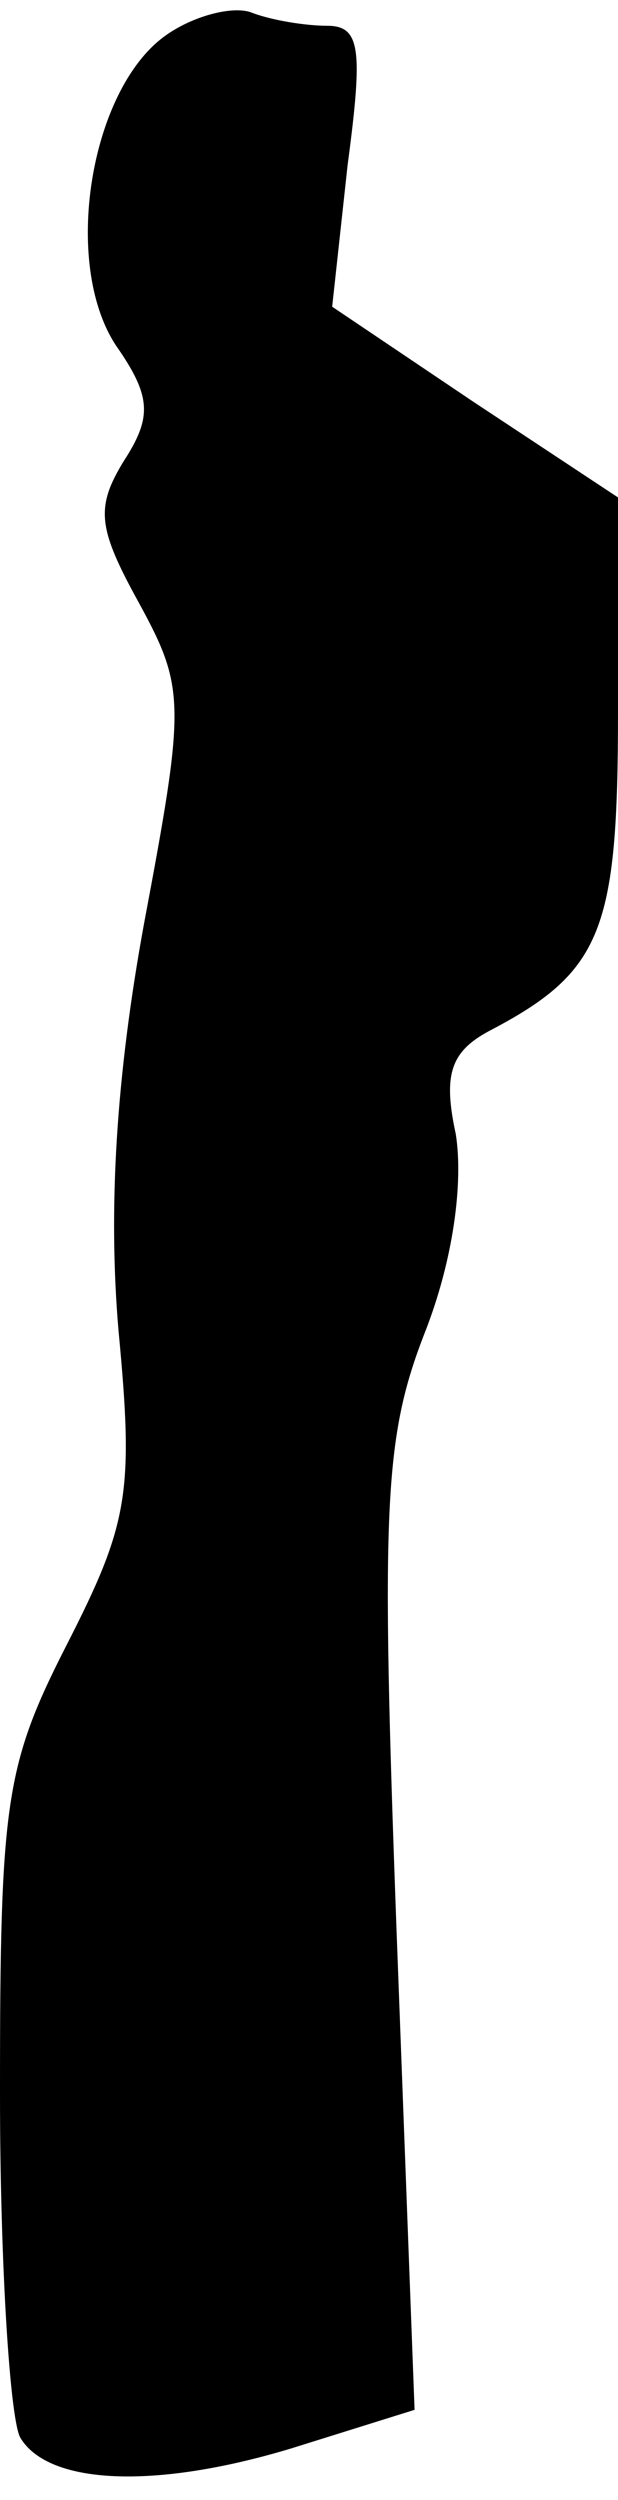 <?xml version="1.0" standalone="no"?>
<!DOCTYPE svg PUBLIC "-//W3C//DTD SVG 20010904//EN"
 "http://www.w3.org/TR/2001/REC-SVG-20010904/DTD/svg10.dtd">
<svg version="1.0" xmlns="http://www.w3.org/2000/svg"
 width="24pt" height="97pt" viewBox="0 0 24 97"
 preserveAspectRatio="xMidYMid meet">
<g transform="translate(0,97) scale(0.1,-0.1)"
fill="#000000" stroke="none">
<path fill="#000000" stroke="none" d="M64 956 c-29 -21 -40 -88 -19 -120 14
-20 14 -28 3 -45 -11 -18 -10 -26 6 -55 18 -33 18 -39 2 -124 -11 -60 -14
-111 -10 -158 6 -63 4 -75 -20 -122 -24 -47 -26 -61 -26 -174 0 -68 4 -128 8
-134 11 -18 52 -20 105 -4 l48 15 -7 186 c-6 164 -5 191 11 232 11 28 15 58
12 77 -5 23 -2 32 13 40 44 23 50 39 50 124 l0 83 -56 37 -55 37 6 55 c6 45 5
54 -8 54 -8 0 -21 2 -29 5 -7 3 -23 -1 -34 -9z"/>
</g>
</svg>
